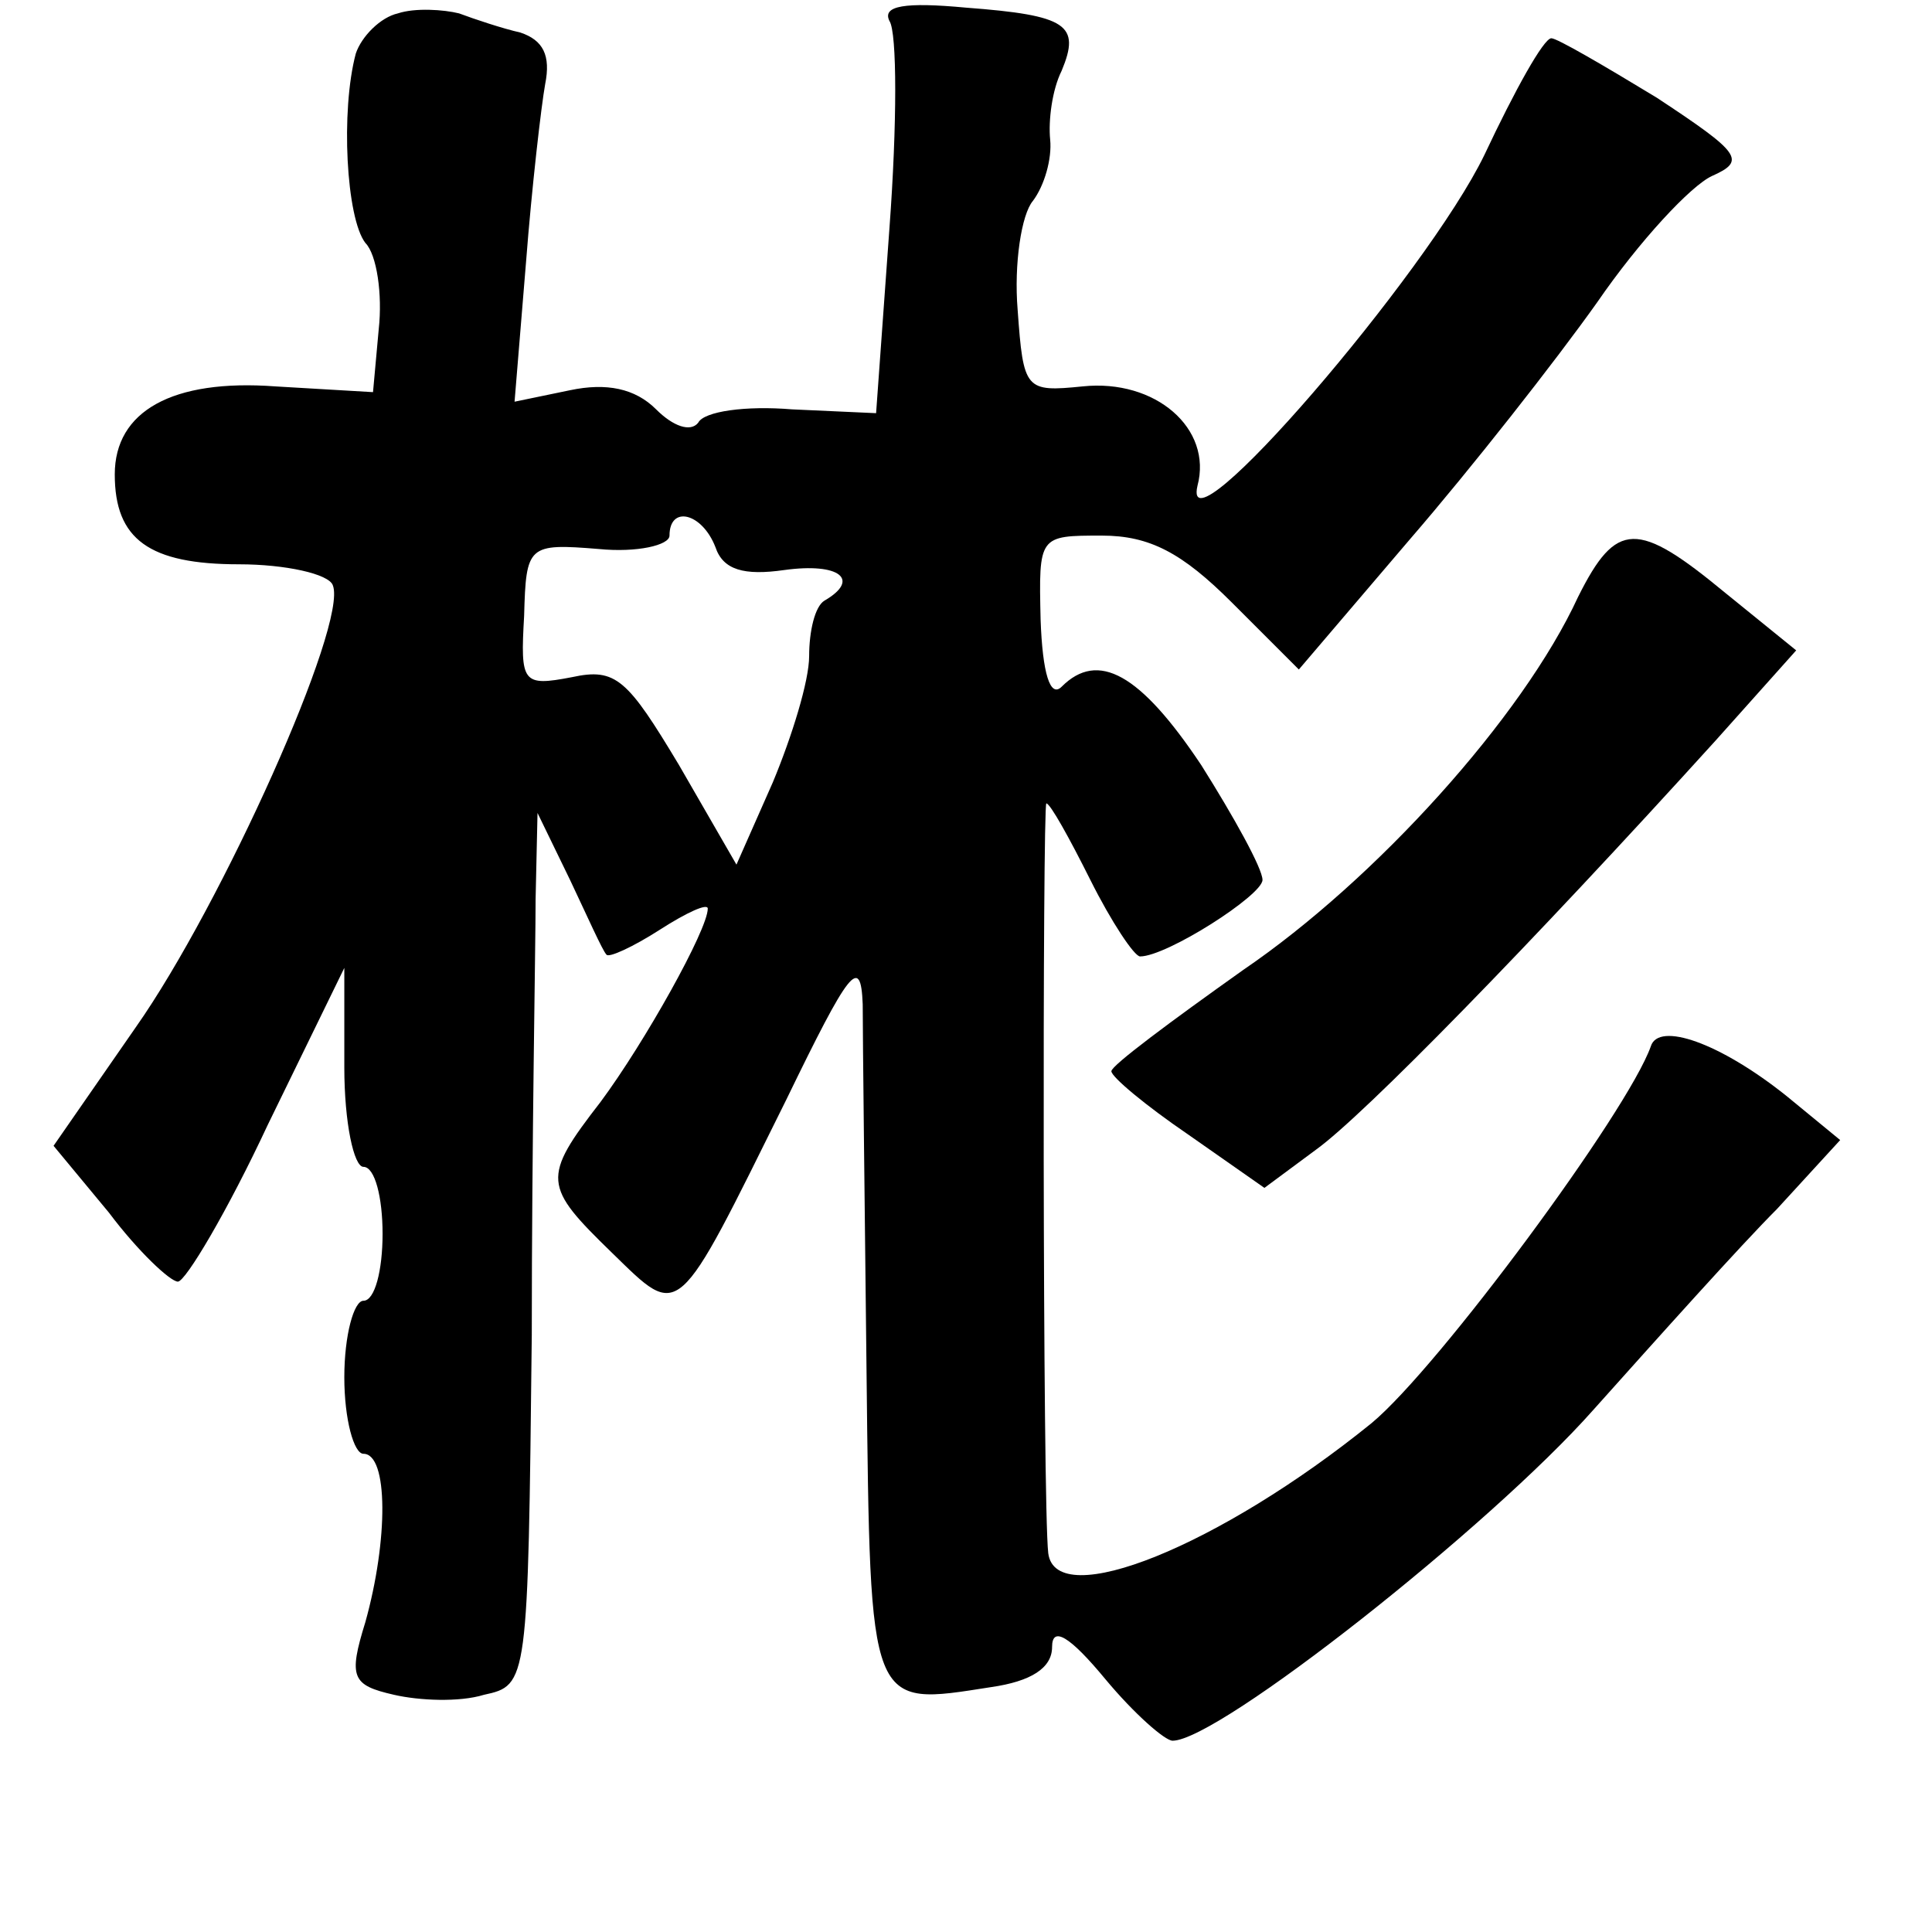 <?xml version="1.0" standalone="no"?>
<!DOCTYPE svg PUBLIC "-//W3C//DTD SVG 20010904//EN"
 "http://www.w3.org/TR/2001/REC-SVG-20010904/DTD/svg10.dtd">
<svg version="1.0" xmlns="http://www.w3.org/2000/svg"
 width="101pt" height="101pt" viewBox="0 0 101 101"
 preserveAspectRatio="xMidYMid meet">
<g transform="translate(0,101) scale(0.1,-0.1)"
fill="#000000" stroke="none">
<path d="M208 1003 c-9 -2 -19 -12 -22 -21 -8 -30 -5 -86 5 -99 6 -6 9 -27 7
-45 l-3 -33 -51 3 c-54 4 -84 -13 -84 -46 0 -34 18 -47 65 -47 24 0 47 -5 49
-11 8 -20 -58 -167 -103 -231 l-43 -62 29 -35 c15 -20 32 -36 36 -36 4 0 26
37 47 82 l40 82 0 -52 c0 -29 5 -52 10 -52 6 0 10 -16 10 -35 0 -19 -4 -35
-10 -35 -5 0 -10 -18 -10 -40 0 -22 5 -40 10 -40 13 0 13 -45 1 -88 -9 -29 -7
-33 15 -38 13 -3 34 -4 47 0 23 5 23 6 25 188 0 101 2 203 2 228 l1 45 17 -35
c9 -19 17 -37 19 -39 1 -2 14 4 28 13 14 9 25 14 25 11 0 -11 -33 -70 -56
-101 -31 -40 -30 -44 6 -79 36 -35 33 -37 91 80 33 68 39 76 40 50 0 -16 1
-103 2 -192 2 -178 1 -175 65 -165 21 3 32 10 32 21 0 11 9 6 28 -17 15 -18
31 -32 35 -32 24 0 166 112 220 173 34 38 77 86 96 105 l33 36 -28 23 c-35 28
-67 39 -71 26 -12 -34 -111 -168 -146 -197 -79 -64 -165 -99 -169 -68 -3 25
-3 392 -1 392 2 0 12 -18 23 -40 11 -22 23 -40 26 -40 14 0 64 32 64 40 0 6
-15 33 -32 60 -32 48 -54 60 -73 41 -6 -6 -10 7 -11 35 -1 44 -1 44 32 44 25
0 42 -9 68 -35 l35 -35 58 68 c32 37 76 93 98 124 22 32 49 61 60 66 18 8 15
12 -29 41 -28 17 -52 31 -55 31 -4 0 -19 -27 -35 -61 -30 -62 -159 -212 -150
-173 8 30 -22 56 -60 52 -30 -3 -31 -2 -34 40 -2 24 2 50 8 57 6 8 10 22 9 32
-1 10 1 26 6 36 10 24 3 29 -50 33 -32 3 -44 1 -40 -7 4 -6 4 -54 0 -108 l-7
-97 -44 2 c-24 2 -46 -1 -49 -7 -4 -5 -13 -2 -22 7 -11 11 -26 14 -45 10 l-29
-6 6 73 c3 39 8 82 10 93 3 15 -1 23 -13 27 -9 2 -24 7 -32 10 -8 2 -23 3 -32
0z m166 -279 c4 -12 15 -15 36 -12 29 4 40 -5 21 -16 -5 -3 -8 -16 -8 -29 0
-13 -9 -42 -19 -66 l-19 -43 -30 52 c-27 45 -33 51 -56 46 -26 -5 -27 -3 -25
32 1 37 2 38 39 35 20 -2 37 2 37 7 0 16 17 12 24 -6z"/>
<path d="M825 698 c-29 -63 -106 -148 -175 -195 -38 -27 -69 -50 -69 -53 0 -3
18 -18 40 -33 l40 -28 27 20 c25 18 112 107 209 214 l42 47 -37 30 c-46 38
-57 38 -77 -2z"/>
</g>
</svg>
